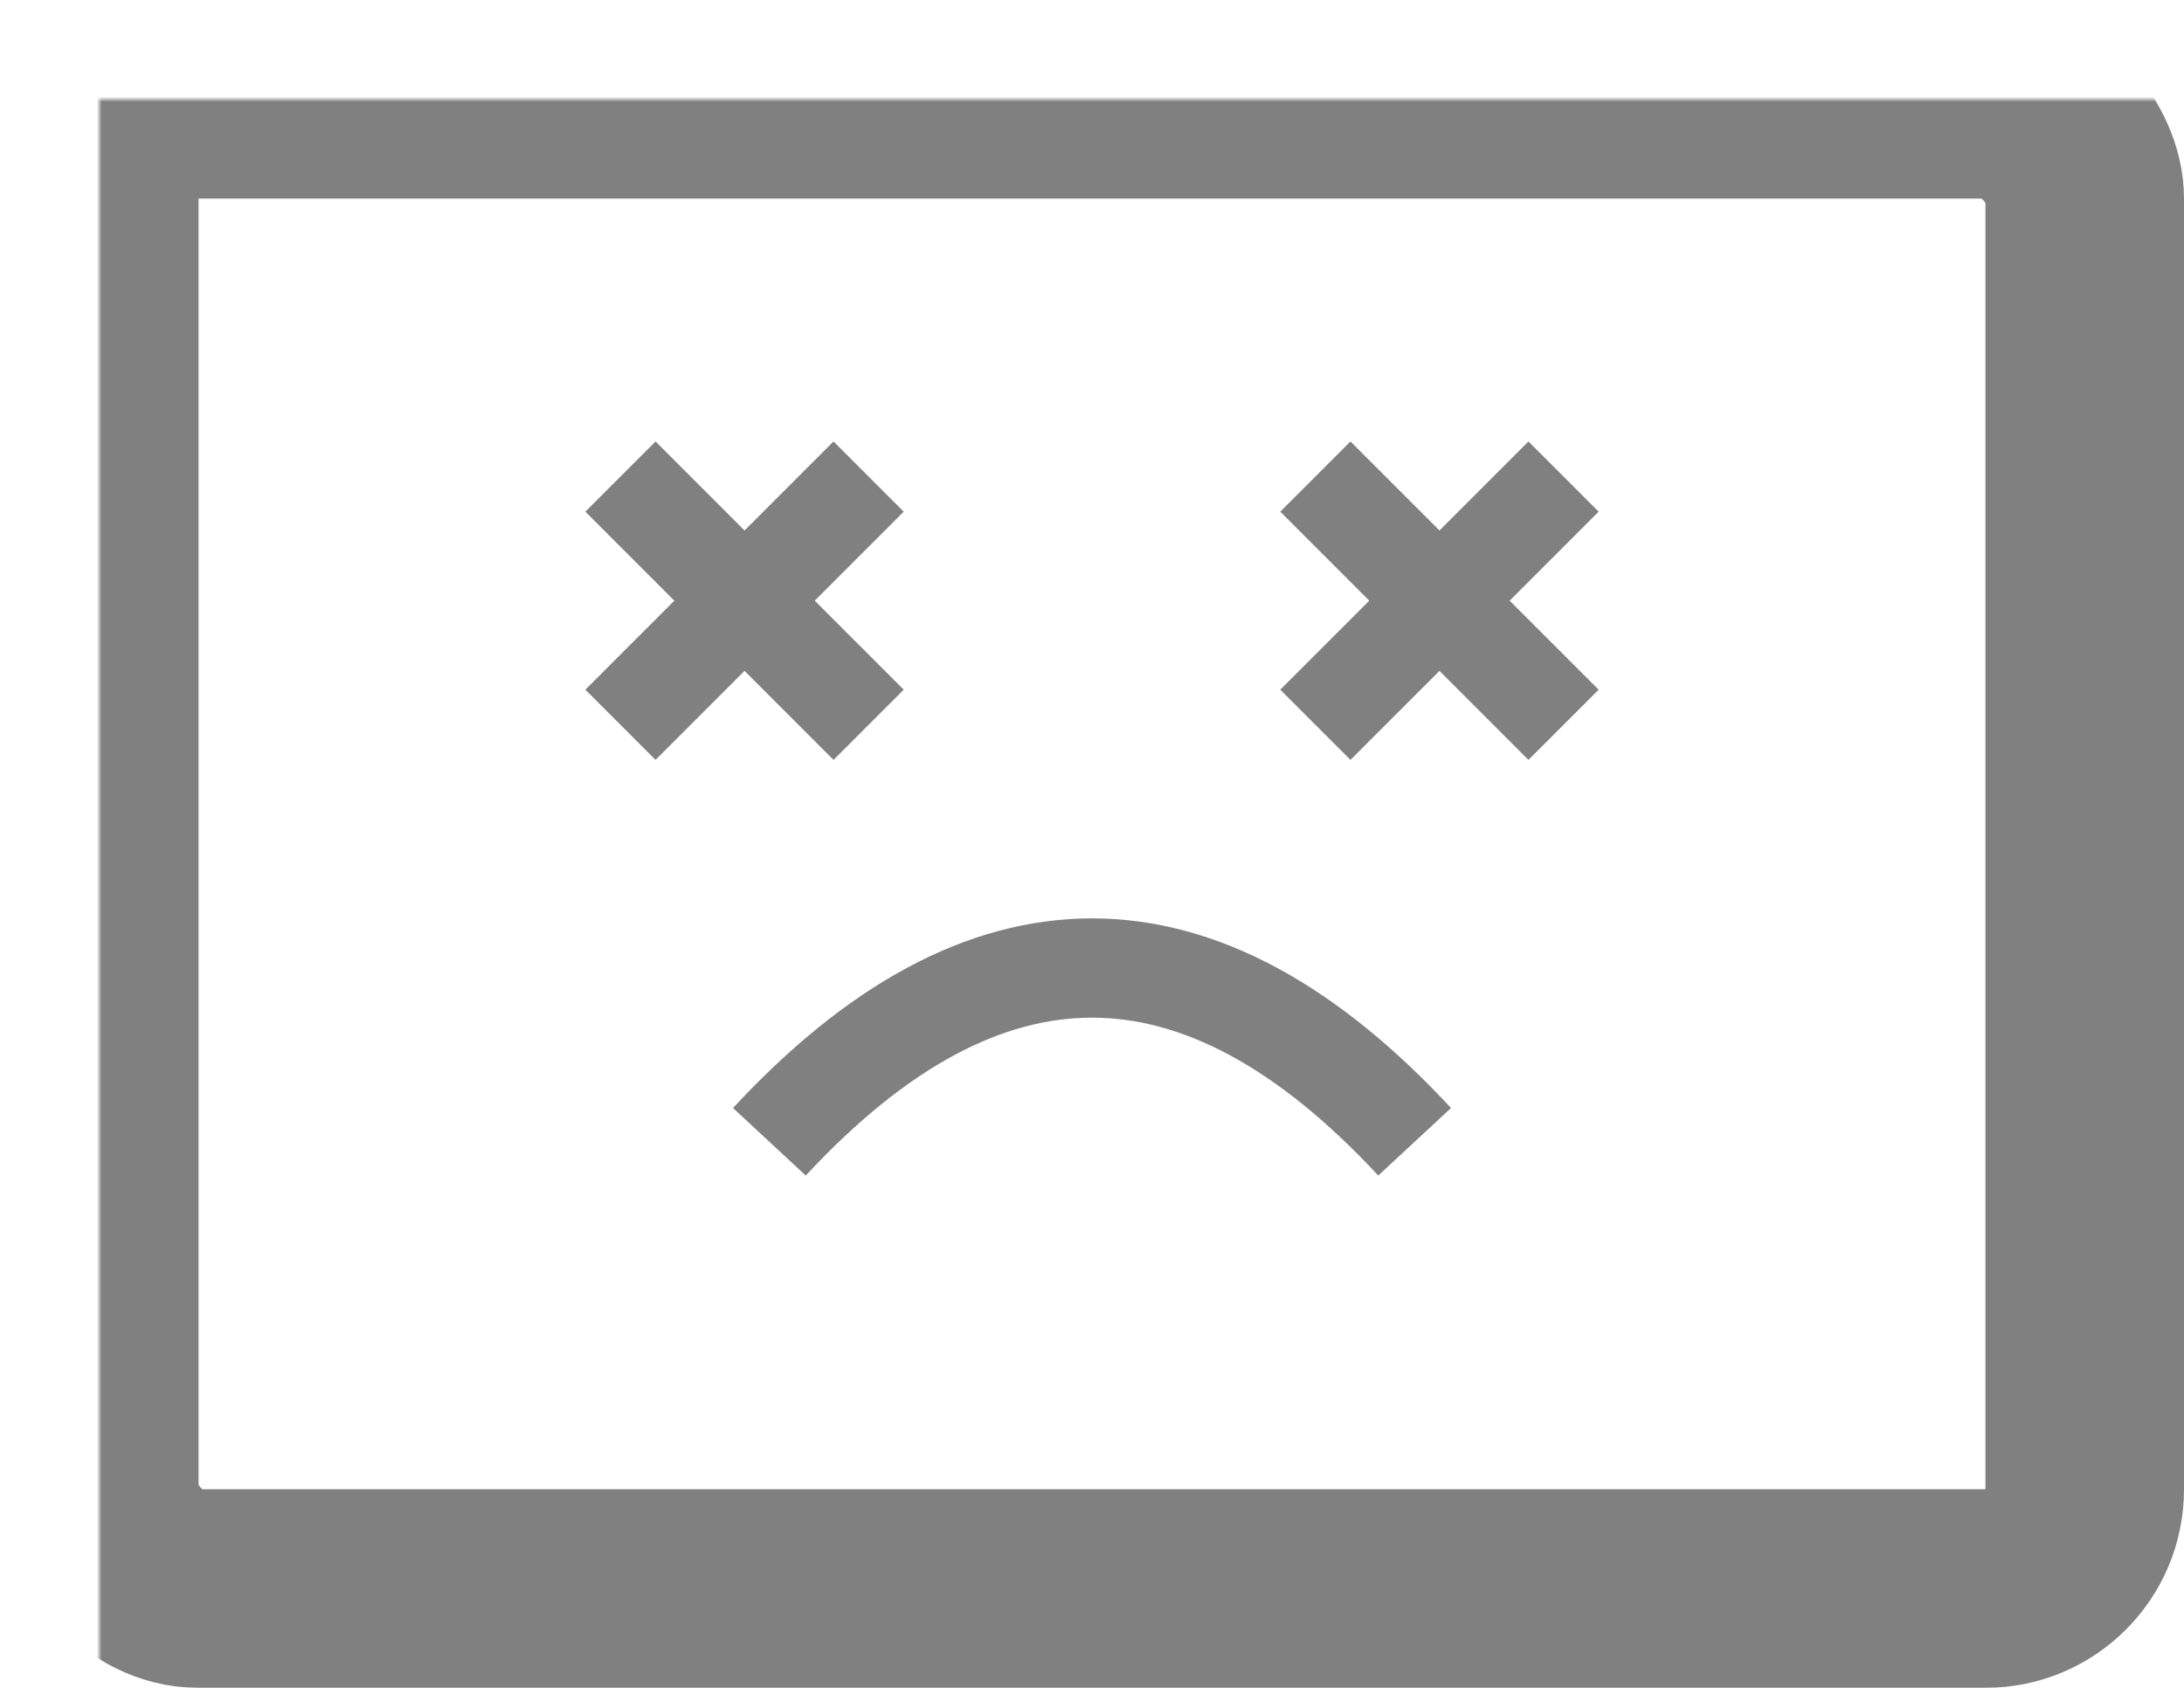 <?xml version="1.0" encoding="utf-8"?>
<svg xmlns="http://www.w3.org/2000/svg" version="1.1" width="440" height="340">
<defs>
    <mask id="hole">
        <rect width="100%" height="100%" fill="white"/>
        <line x1="360" y1="320" x2="380" y2="320" style="stroke:black;stroke-width:20" stroke-linecap="round" />
    </mask>
</defs>
    <rect x="20" y="20" rx="20" ry="20" width="400" height="300" style="fill:none;stroke:grey;stroke-width:40" mask="url(#hole)"/>

    <path d="M 155 230 q 65 -70 130 0" stroke-width="20" stroke="grey" fill="none" />
        <line x1="125" y1="96" x2="175" y2="146" style="stroke:grey;stroke-width:20" />
        <line x1="175" y1="96" x2="125" y2="146" style="stroke:grey;stroke-width:20" />

        <line x1="315" y1="96" x2="265" y2="146" style="stroke:grey;stroke-width:20" />
        <line x1="265" y1="96" x2="315" y2="146" style="stroke:grey;stroke-width:20" />
        
</svg>